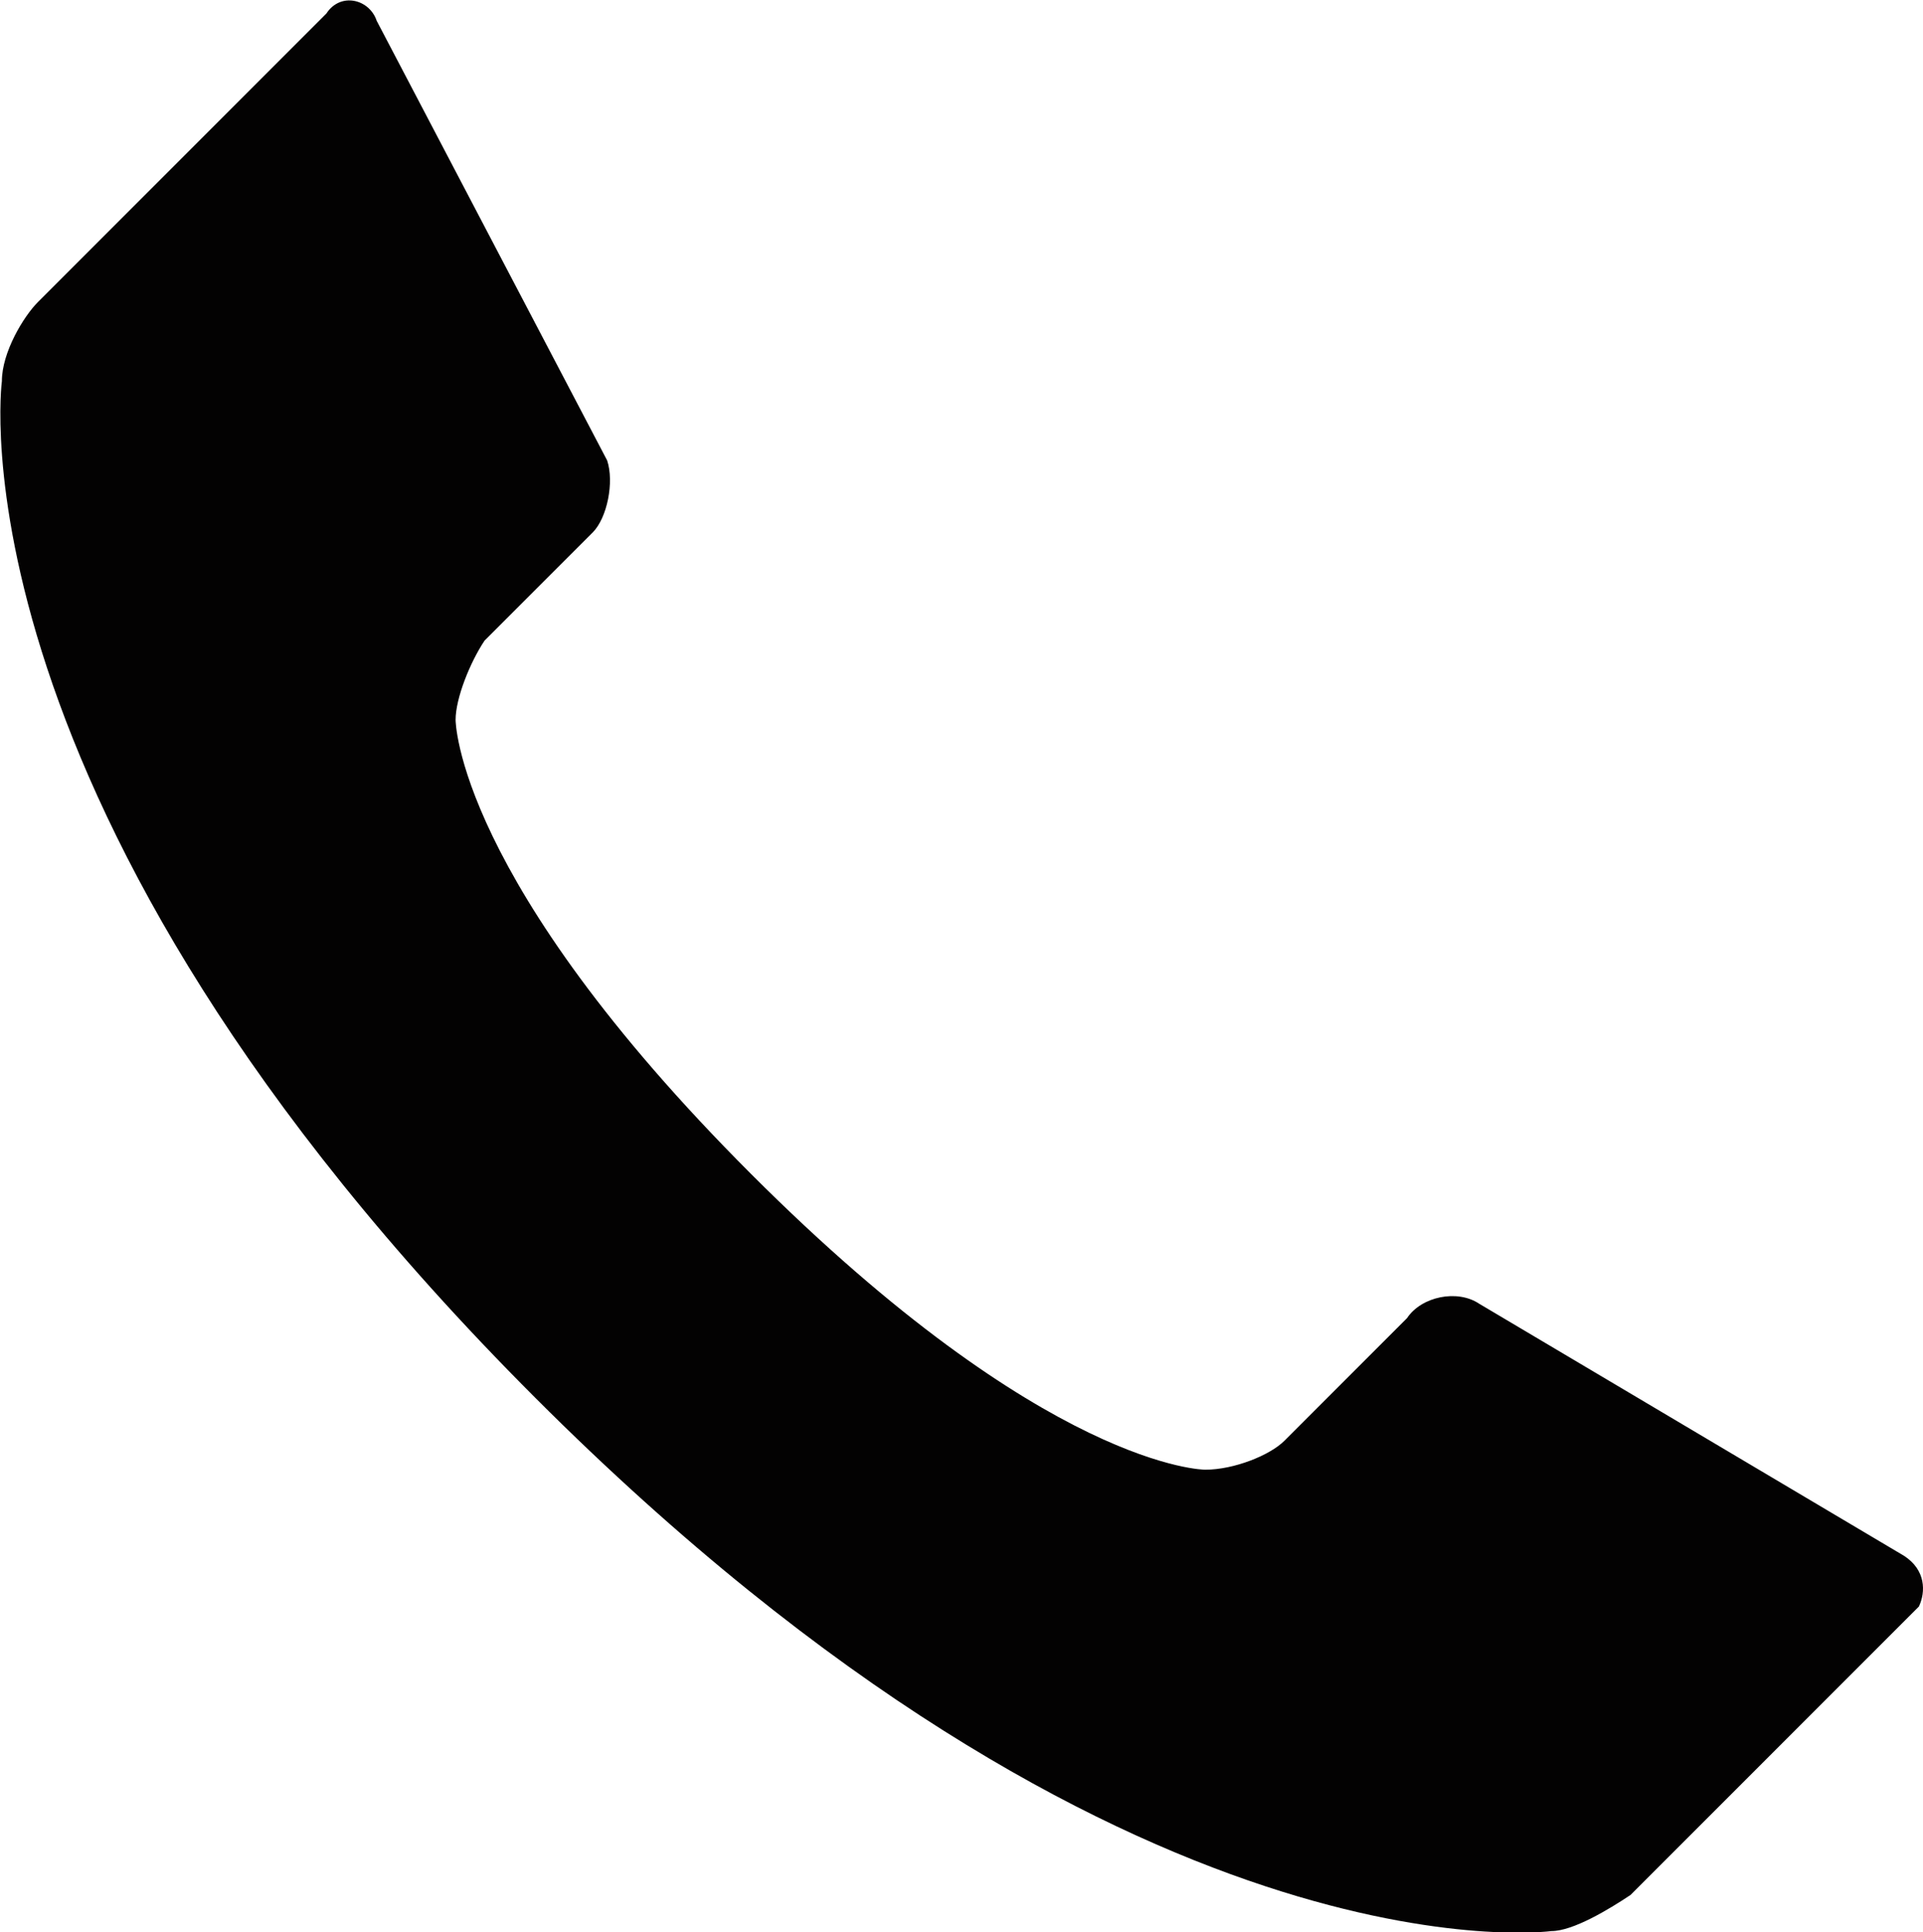 <?xml version="1.0" encoding="utf-8"?>
<!-- Generator: Adobe Illustrator 17.1.0, SVG Export Plug-In . SVG Version: 6.00 Build 0)  -->
<!DOCTYPE svg PUBLIC "-//W3C//DTD SVG 1.1//EN" "http://www.w3.org/Graphics/SVG/1.1/DTD/svg11.dtd">
<svg version="1.1" id="Layer_1" xmlns="http://www.w3.org/2000/svg" xmlns:xlink="http://www.w3.org/1999/xlink" x="0px" y="0px"
	 viewBox="291.9 457.8 611.6 614.3" enable-background="new 291.9 457.8 611.6 614.3" xml:space="preserve">
<g>
	<path fill="#030202" d="M897.5,952.5l-135.2-80.2c-6.9-4.6-18.3-2.3-22.9,4.6l-39,39c-4.6,4.6-16,9.2-25.2,9.2c0,0-50.4,0-144.4-94
		c-94-94-94-144.4-94-144.4c0-6.9,4.6-18.3,9.2-25.2l34.4-34.4c4.6-4.6,6.9-16,4.6-22.9l-73.3-139.8c-2.3-6.9-11.5-9.2-16-2.3
		l-91.7,91.7c-4.6,4.6-11.5,16-11.5,25.2c0,0-18.3,135.2,169.6,323.2c188,188,323.2,169.6,323.2,169.6c6.9,0,18.3-6.9,25.2-11.5
		l91.7-91.7C904.4,963.9,904.4,957,897.5,952.5z"/>
</g>
</svg>
